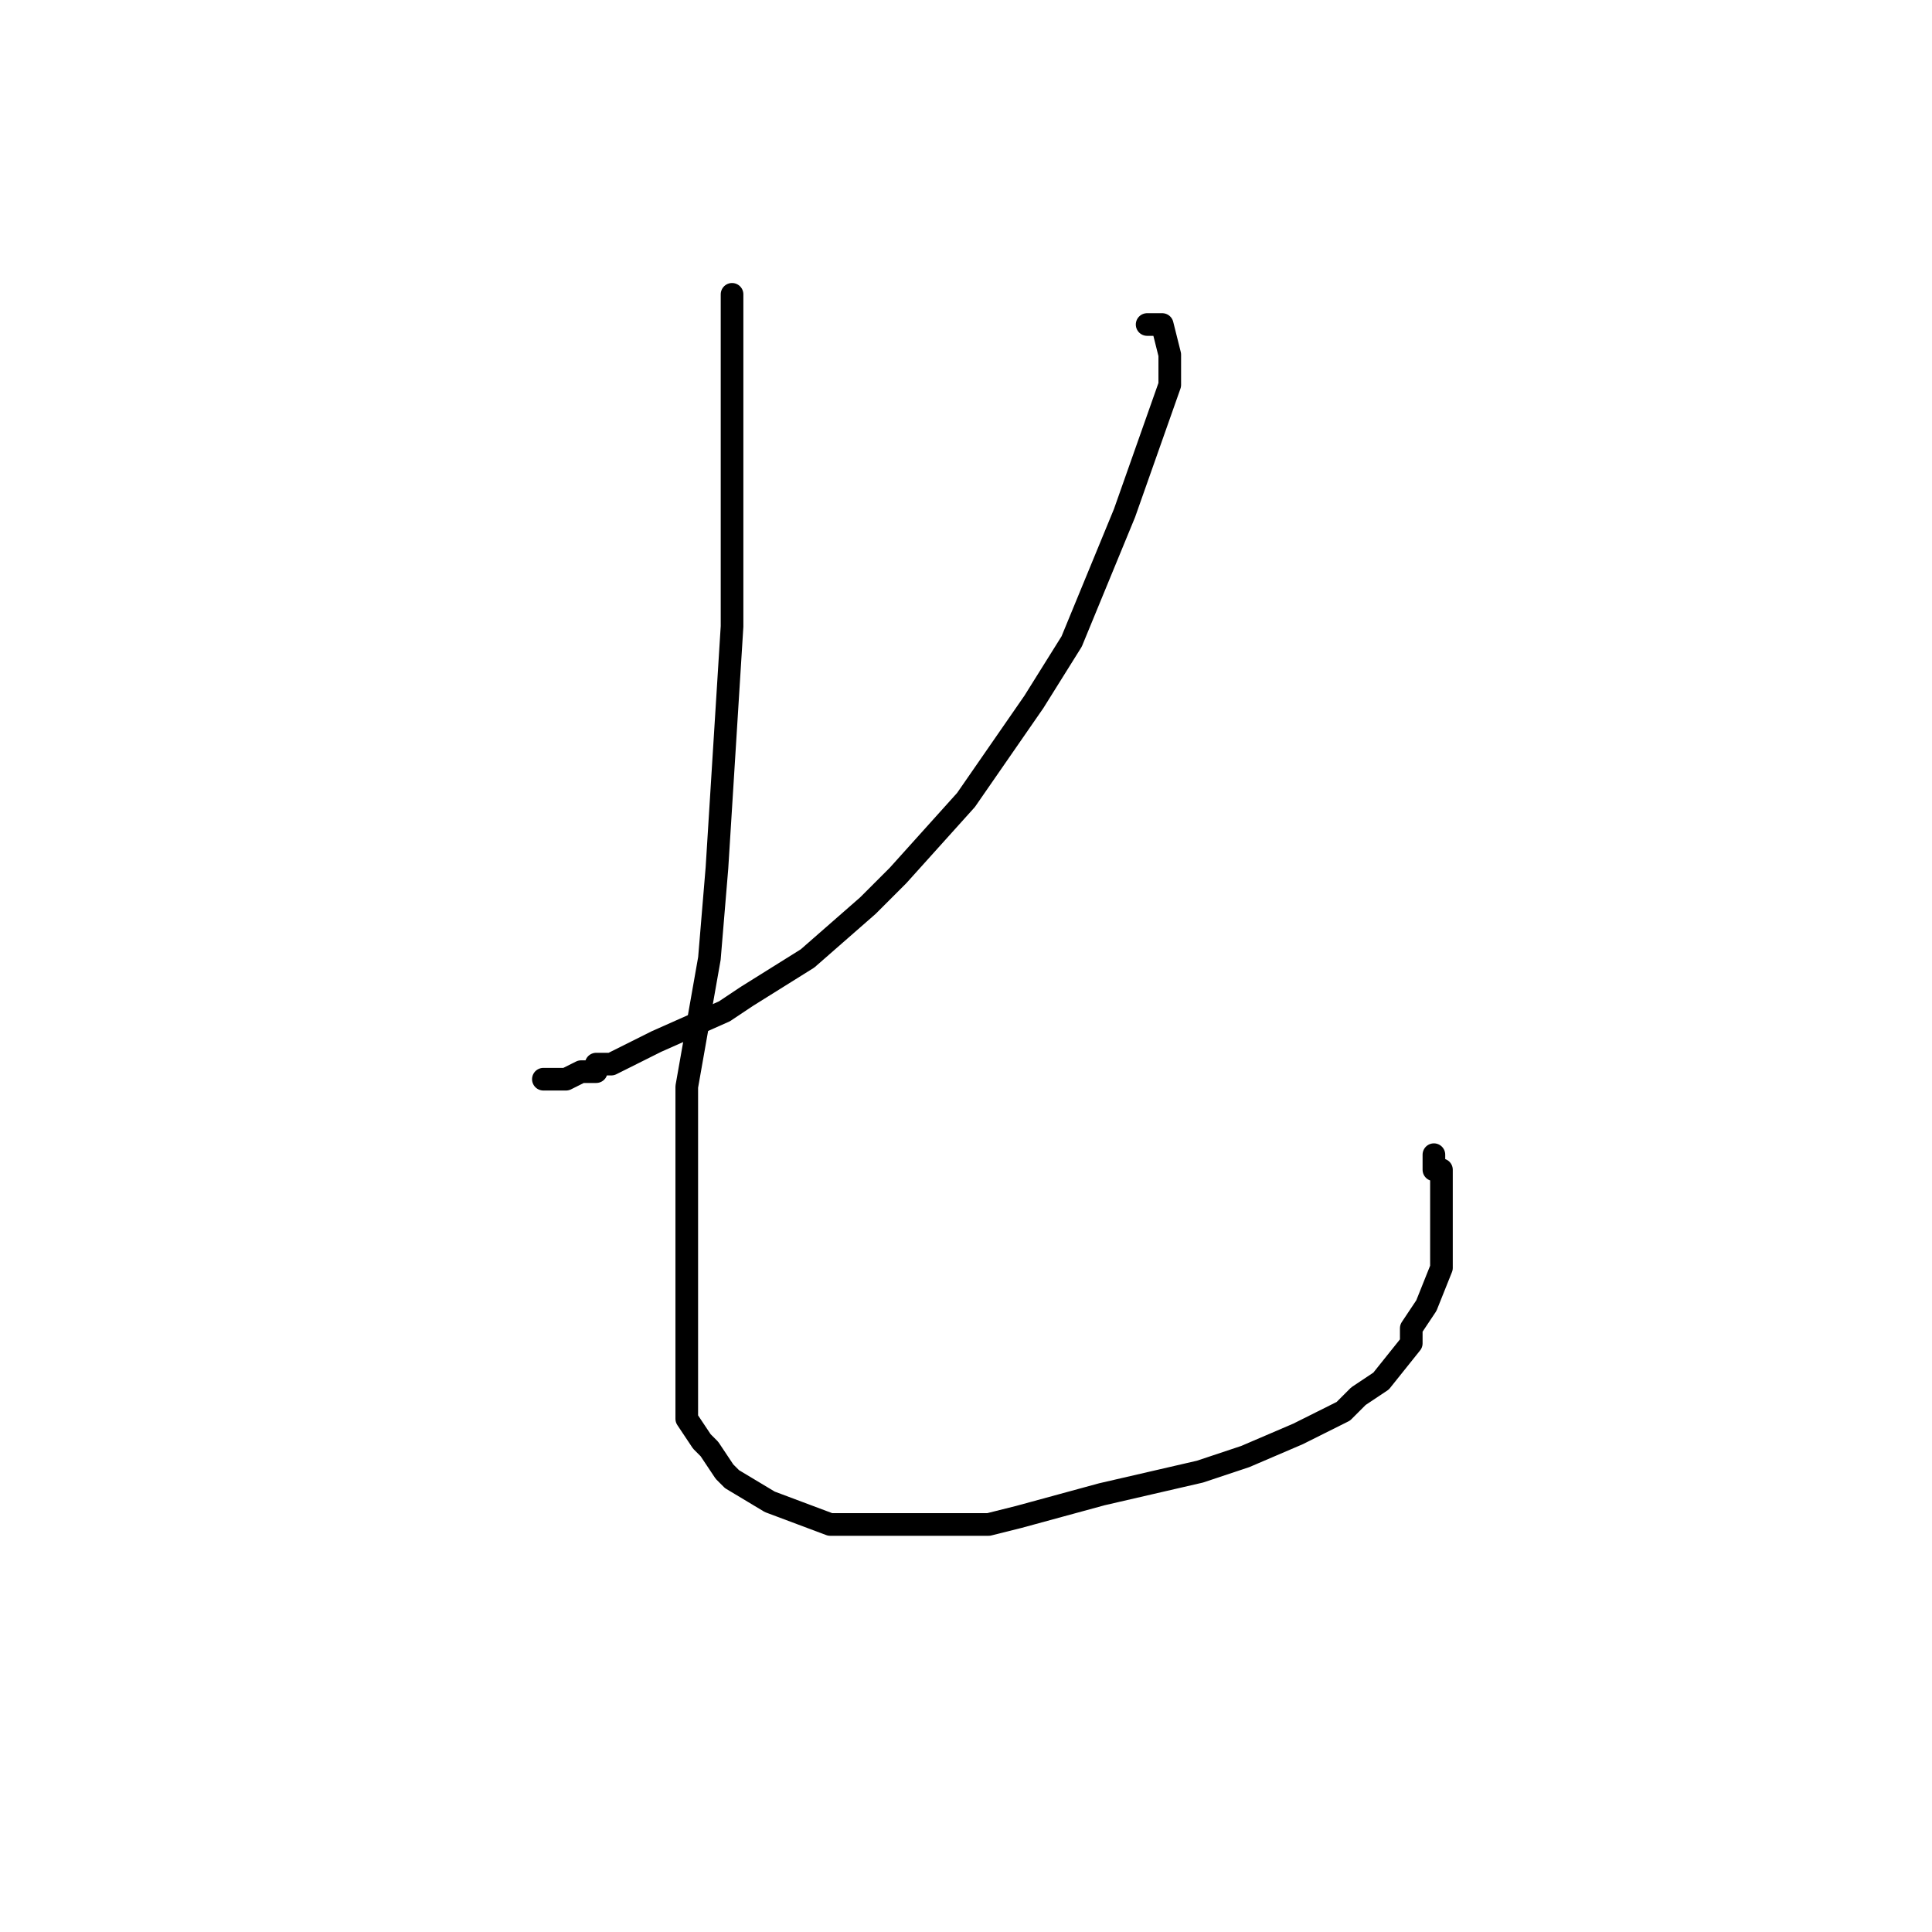 <?xml version="1.0" standalone="no"?>
    <svg width="256" height="256" xmlns="http://www.w3.org/2000/svg" version="1.1">
    <polyline stroke="black" stroke-width="3" stroke-linecap="round" fill="transparent" stroke-linejoin="round" points="152 43 153 43 154 43 155 47 155 51 149 68 142 85 137 93 128 106 119 116 115 120 107 127 99 132 96 134 87 138 81 141 79 141 79 142 78 142 77 142 75 143 75 143 74 143 73 143 72 143 72 143 " />
        <polyline stroke="black" stroke-width="3" stroke-linecap="round" fill="transparent" stroke-linejoin="round" points="97 39 97 61 97 83 95 115 94 127 91 144 91 151 91 160 91 167 91 171 91 174 91 179 91 183 91 184 91 188 93 191 94 192 96 195 97 196 102 199 110 202 115 202 123 202 131 202 135 201 146 198 159 195 165 193 172 190 178 187 180 185 183 183 187 178 187 176 189 173 191 168 191 167 191 161 191 159 191 157 191 156 191 155 190 155 190 154 190 153 190 153 " />
        </svg>